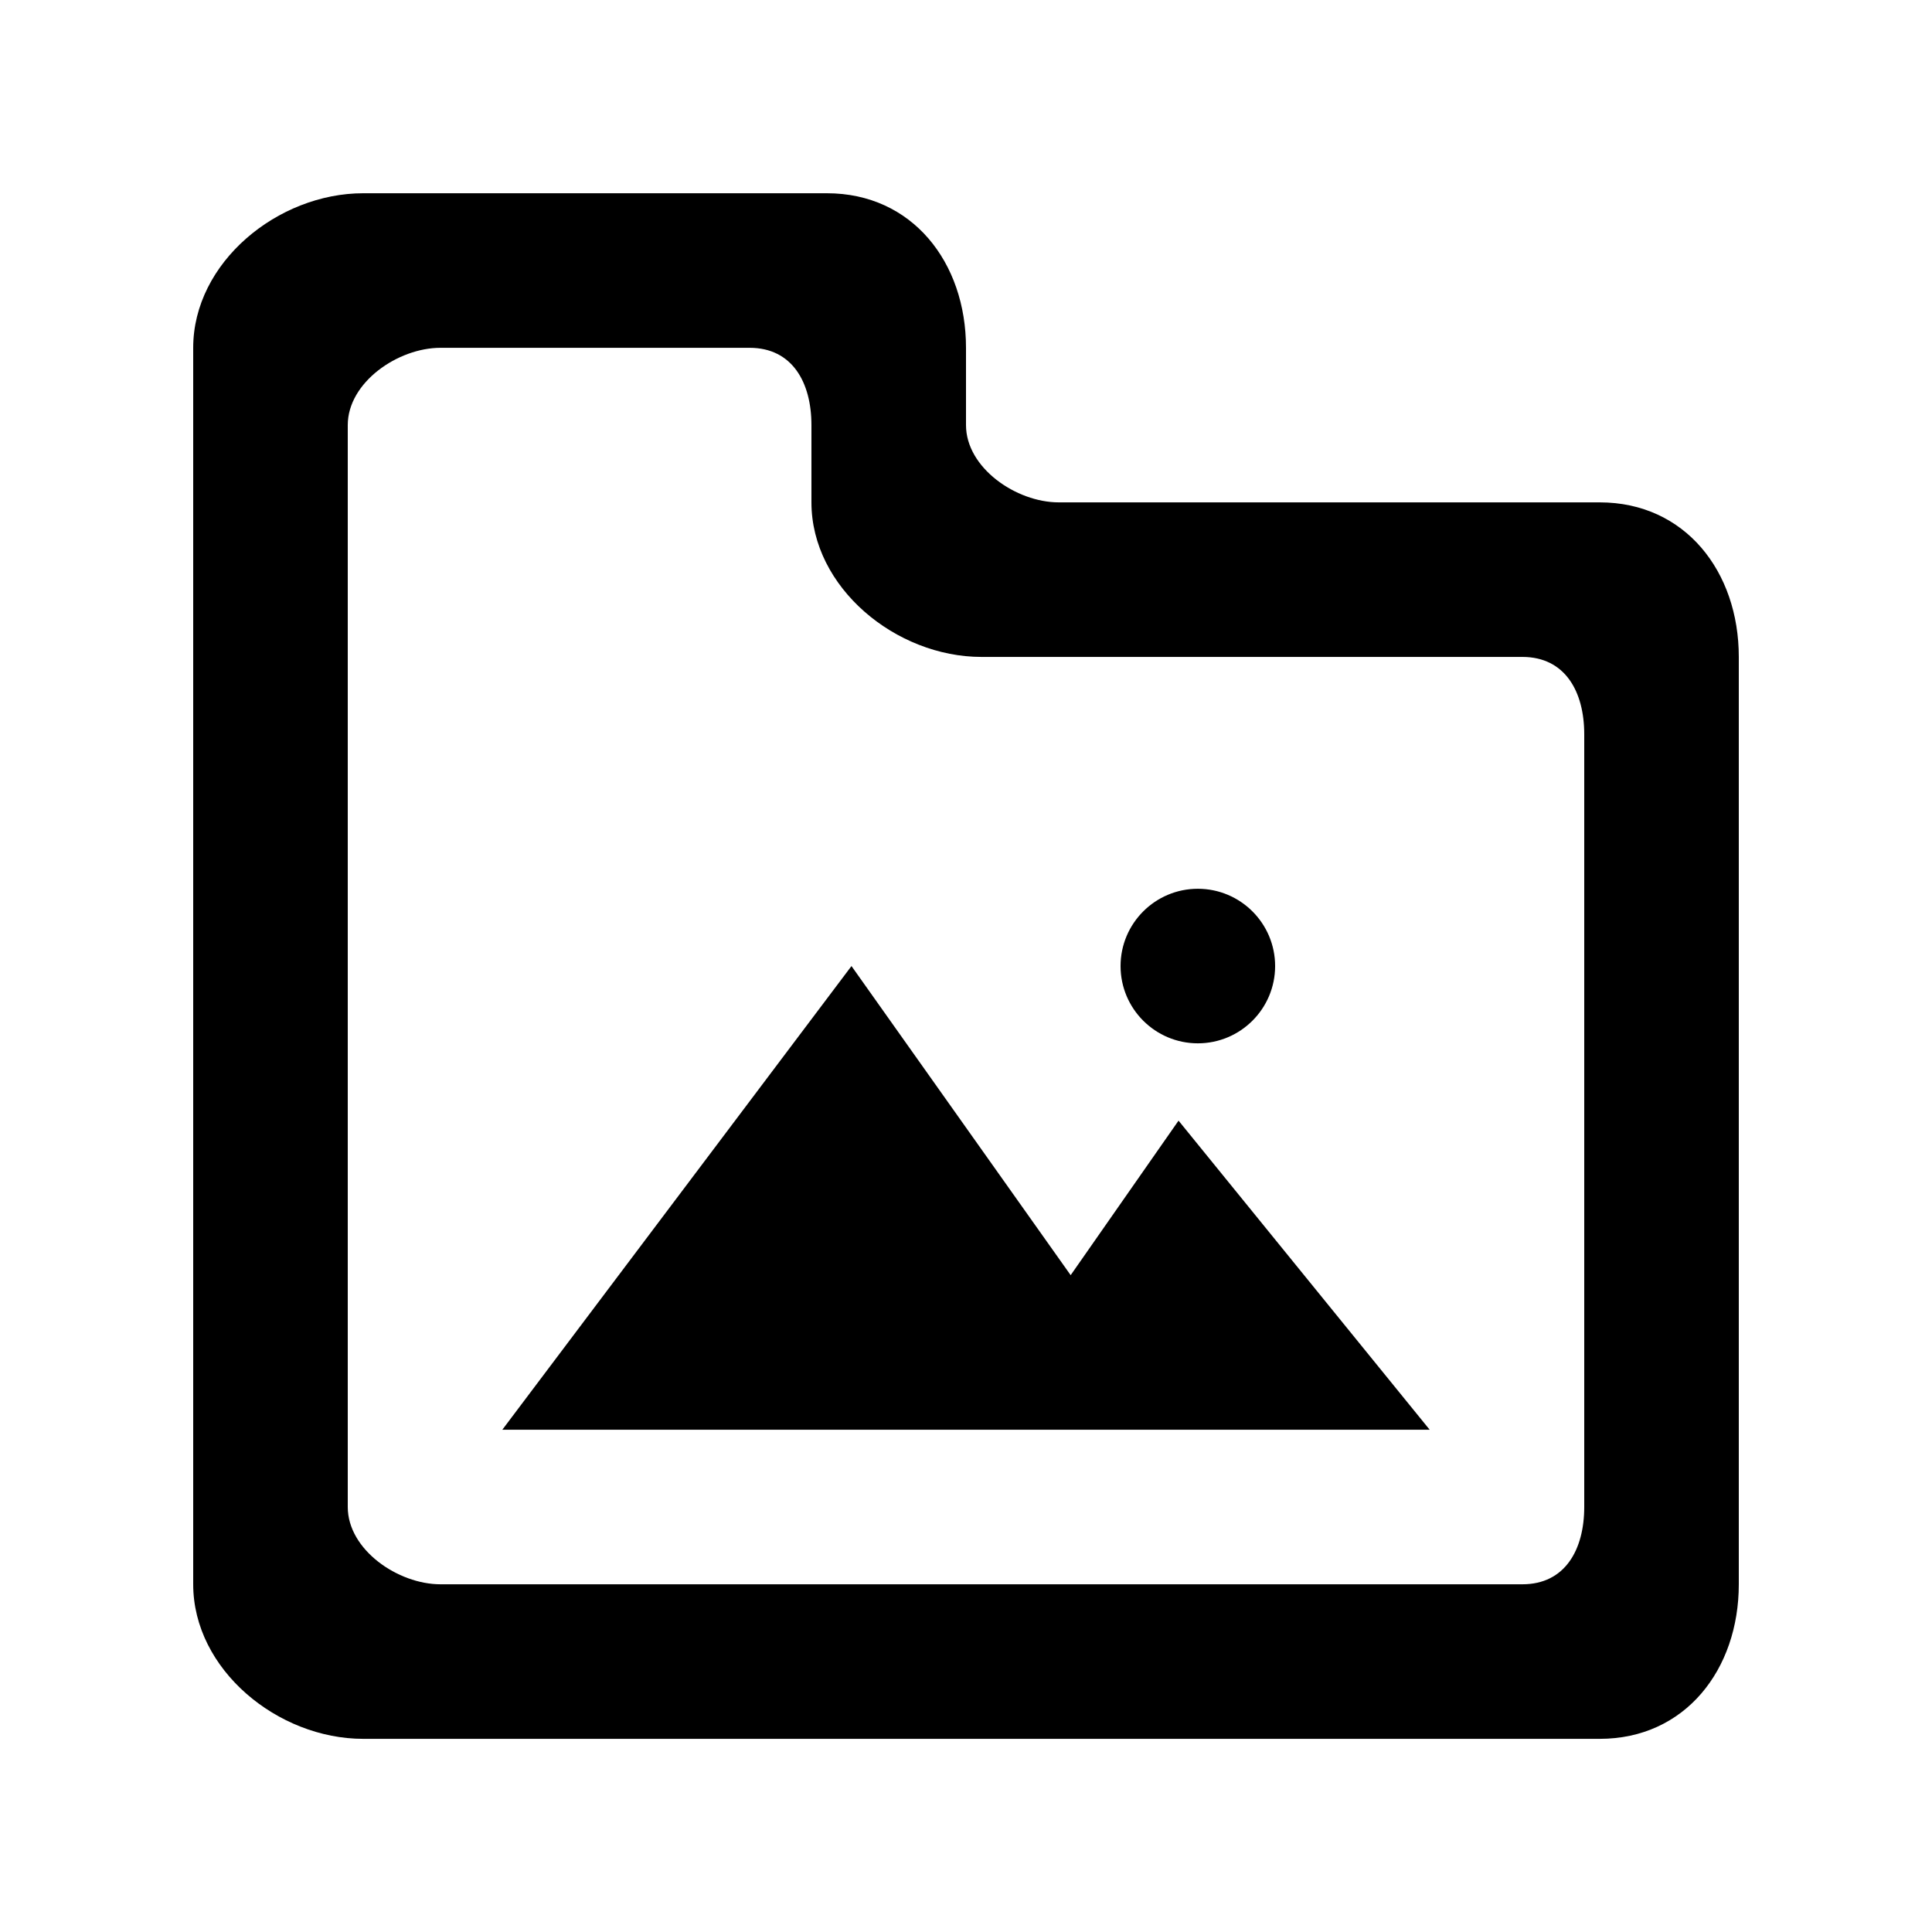<!-- Generated by IcoMoon.io -->
<svg version="1.1" xmlns="http://www.w3.org/2000/svg" width="40" height="40" viewBox="0 0 40 40">
<title>mp-directory_image-1</title>
<path d="M23.2 20.001c0-0.883 0.717-1.6 1.6-1.6s1.6 0.717 1.6 1.6c0 0.883-0.717 1.6-1.6 1.6s-1.6-0.717-1.6-1.6v0zM24.4 23.201l5.2 6.4h-19.2l7.229-9.6 4.538 6.4 2.234-3.2zM32.8 31.201c0 0.883-0.397 1.6-1.28 1.6h-22.4c-0.883 0-1.92-0.717-1.92-1.6v-22.4c0-0.883 1.037-1.6 1.92-1.6h6.4c0.883 0 1.28 0.717 1.28 1.6v1.6c0 1.766 1.752 3.2 3.52 3.2h11.2c0.883 0 1.28 0.717 1.28 1.6v16zM33.12 10.401h-11.2c-0.883 0-1.92-0.717-1.92-1.6v-1.6c0-1.768-1.112-3.2-2.88-3.2h-9.6c-1.768 0-3.52 1.432-3.52 3.2v25.6c0 1.766 1.752 3.2 3.52 3.2h25.6c1.768 0 2.88-1.434 2.88-3.2v-19.2c0-1.768-1.112-3.2-2.88-3.2v0z"></path>
</svg>

